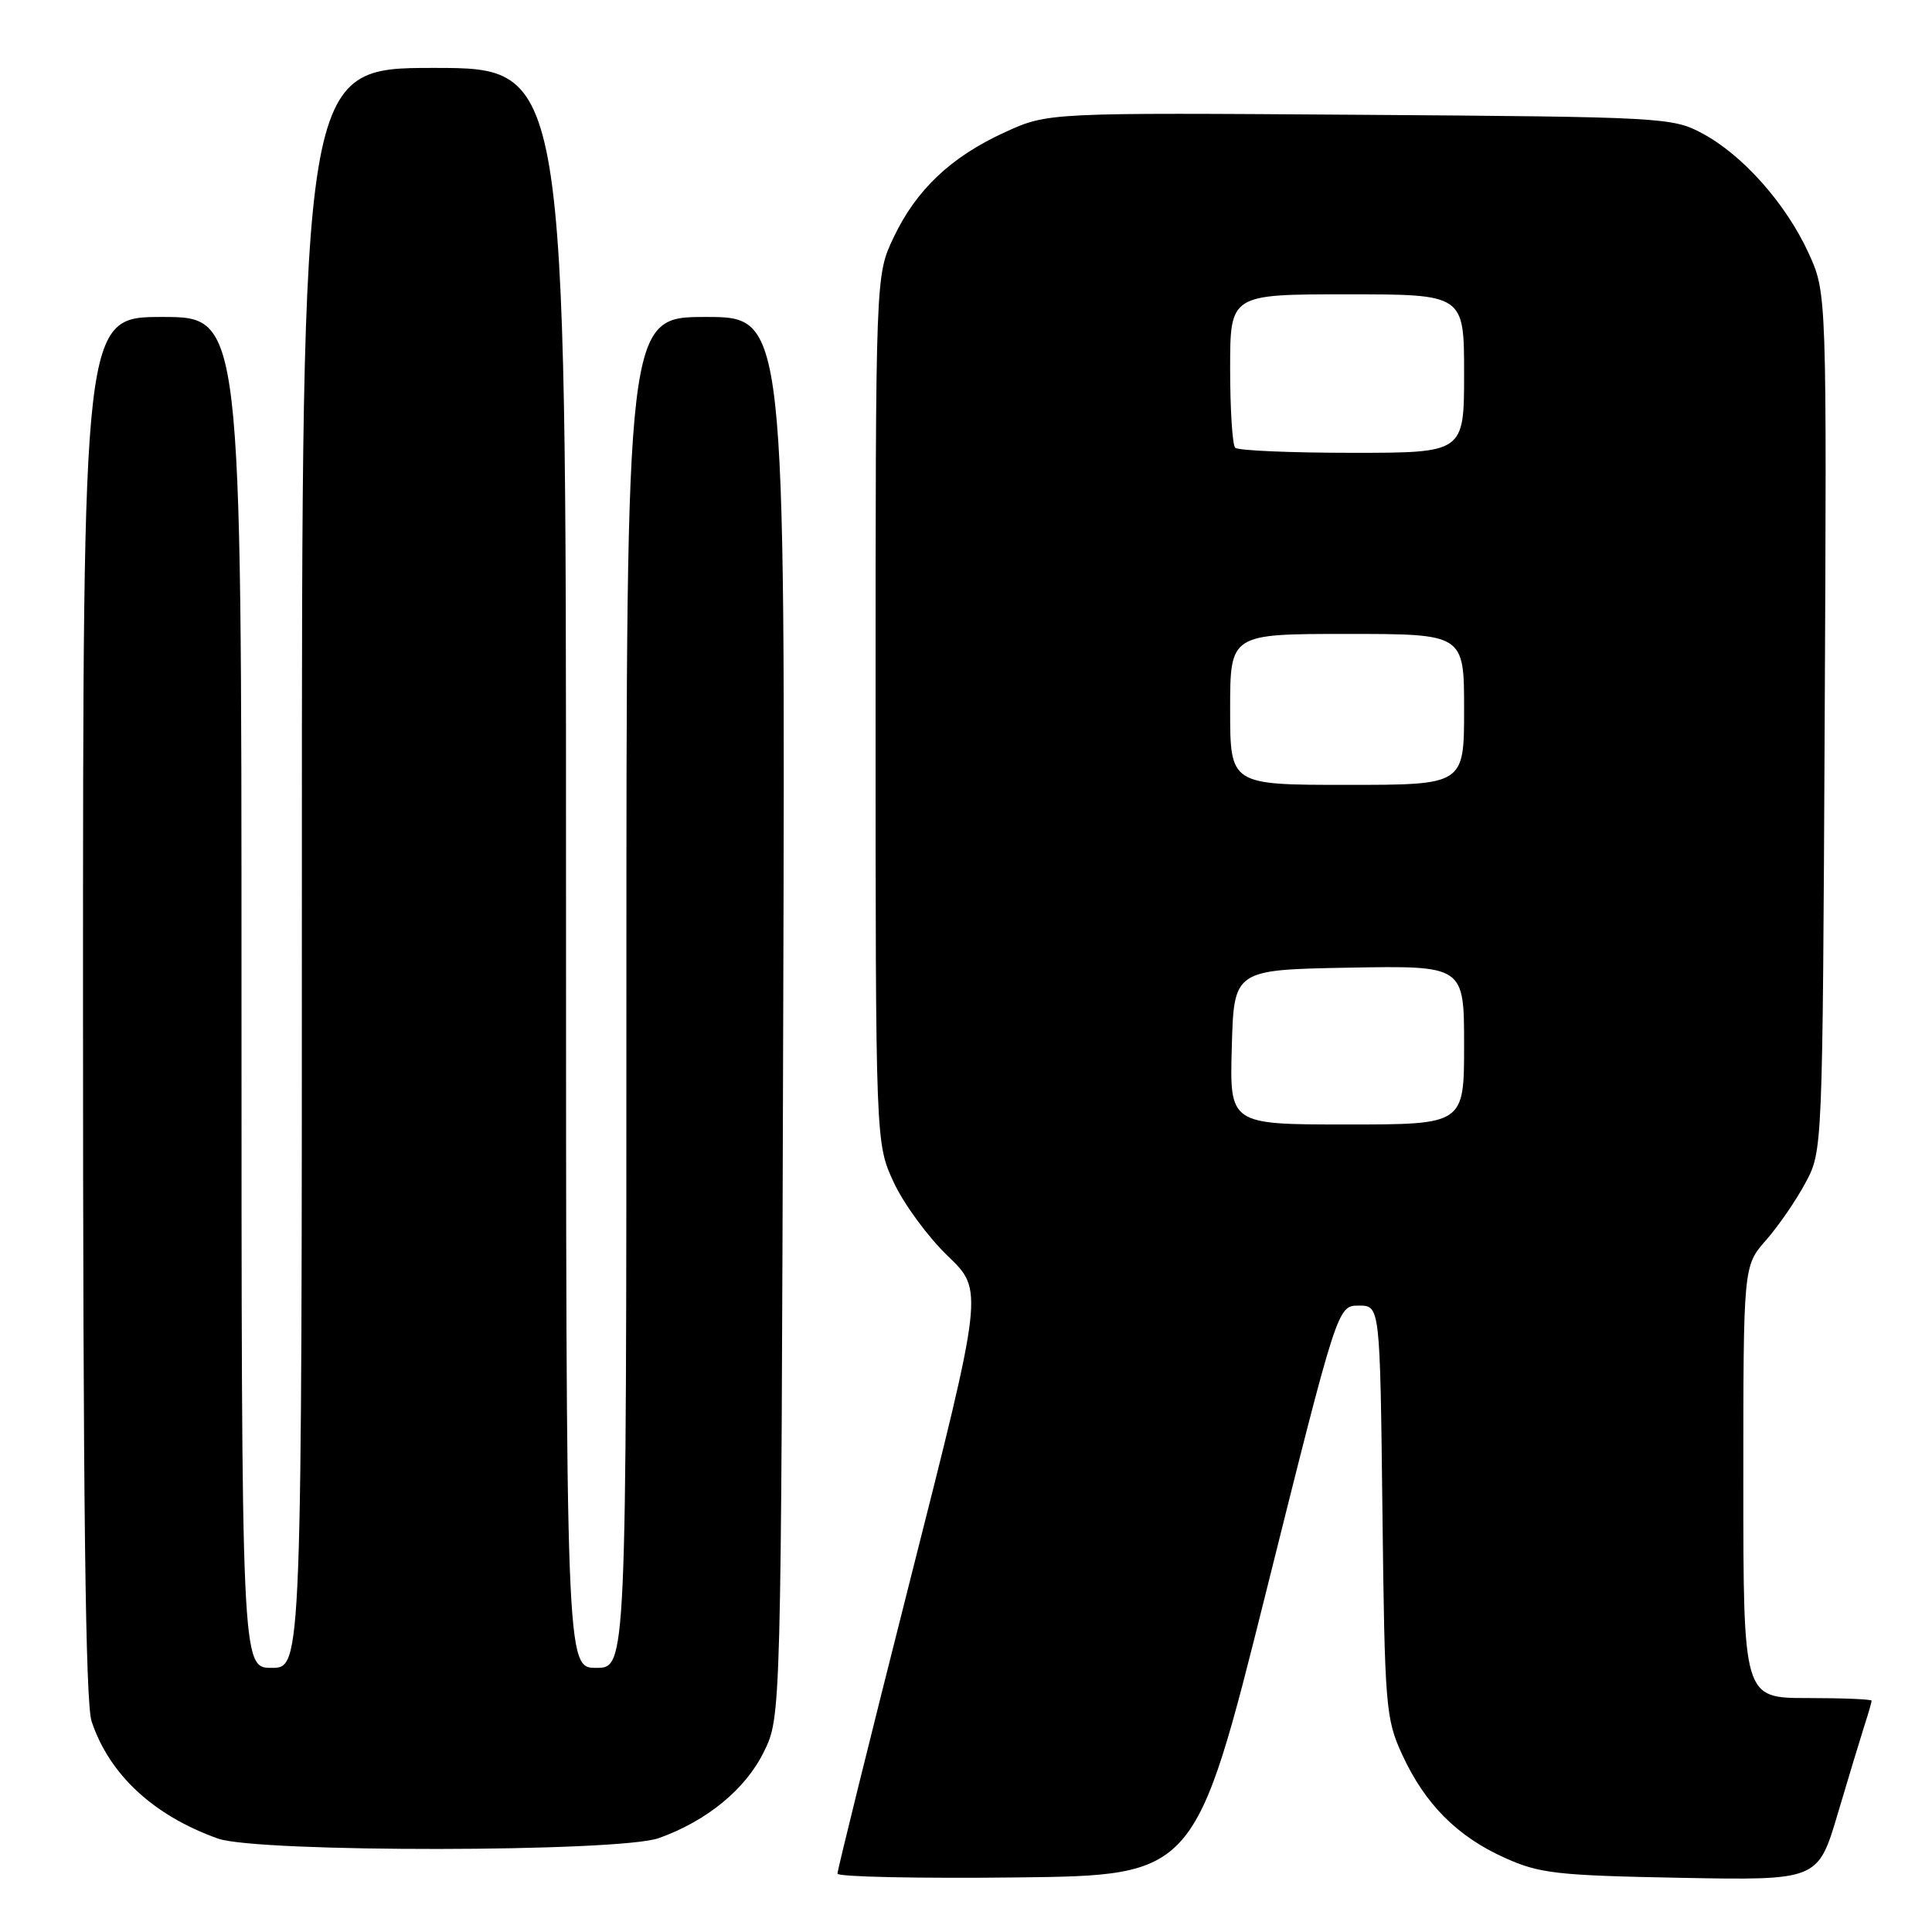 <?xml version="1.0" encoding="UTF-8" standalone="no"?>
<!DOCTYPE svg PUBLIC "-//W3C//DTD SVG 1.1//EN" "http://www.w3.org/Graphics/SVG/1.1/DTD/svg11.dtd" >
<svg xmlns="http://www.w3.org/2000/svg" xmlns:xlink="http://www.w3.org/1999/xlink" version="1.1" viewBox="0 0 256 256">
 <g >
 <path fill="currentColor"
d=" M 167.81 210.75 C 177.24 173.00 177.24 173.00 180.05 173.00 C 182.86 173.00 182.86 173.00 183.18 200.25 C 183.48 226.21 183.61 227.74 185.80 232.50 C 188.81 239.04 193.07 243.33 199.38 246.17 C 204.00 248.25 206.26 248.51 222.69 248.82 C 240.89 249.16 240.89 249.16 243.51 240.33 C 244.95 235.47 246.55 230.20 247.06 228.60 C 247.58 227.01 248.00 225.54 248.00 225.35 C 248.00 225.16 244.18 225.00 239.50 225.00 C 231.00 225.00 231.00 225.00 231.00 196.38 C 231.00 167.76 231.00 167.76 233.99 164.35 C 235.64 162.48 238.00 159.04 239.24 156.72 C 241.50 152.50 241.50 152.48 241.78 95.66 C 242.06 38.82 242.06 38.82 239.65 33.54 C 236.65 27.00 230.93 20.54 225.57 17.68 C 221.61 15.56 220.43 15.49 180.18 15.21 C 138.86 14.92 138.86 14.92 133.18 17.51 C 125.99 20.80 121.40 25.14 118.39 31.50 C 116.02 36.50 116.02 36.50 116.02 94.00 C 116.02 151.50 116.02 151.50 118.44 156.70 C 119.77 159.56 122.99 163.94 125.60 166.44 C 130.33 170.98 130.33 170.98 120.63 209.24 C 115.30 230.28 110.95 247.85 110.97 248.27 C 110.99 248.69 121.66 248.92 134.69 248.77 C 158.38 248.50 158.38 248.50 167.81 210.75 Z  M 87.30 243.56 C 93.65 241.29 98.78 237.09 101.21 232.14 C 103.50 227.50 103.50 227.50 103.78 134.75 C 104.06 42.00 104.06 42.00 93.53 42.00 C 83.00 42.00 83.00 42.00 83.00 131.50 C 83.00 221.00 83.00 221.00 79.00 221.00 C 75.00 221.00 75.00 221.00 75.00 115.00 C 75.00 9.00 75.00 9.00 57.50 9.00 C 40.00 9.00 40.00 9.00 40.00 115.00 C 40.00 221.00 40.00 221.00 36.00 221.00 C 32.00 221.00 32.00 221.00 32.00 131.50 C 32.00 42.00 32.00 42.00 21.50 42.00 C 11.00 42.00 11.00 42.00 11.00 133.35 C 11.00 198.98 11.32 225.66 12.14 228.10 C 14.50 235.16 20.34 240.57 28.88 243.62 C 34.12 245.49 82.02 245.44 87.30 243.56 Z  M 163.22 138.75 C 163.50 128.50 163.50 128.50 178.75 128.22 C 194.00 127.95 194.00 127.95 194.00 138.47 C 194.00 149.00 194.00 149.00 178.47 149.00 C 162.93 149.00 162.93 149.00 163.22 138.75 Z  M 163.00 94.00 C 163.00 84.00 163.00 84.00 178.50 84.00 C 194.00 84.00 194.00 84.00 194.00 94.00 C 194.00 104.00 194.00 104.00 178.50 104.00 C 163.00 104.00 163.00 104.00 163.00 94.00 Z  M 163.67 59.33 C 163.30 58.97 163.00 54.24 163.00 48.83 C 163.00 39.00 163.00 39.00 178.50 39.00 C 194.00 39.00 194.00 39.00 194.00 49.50 C 194.00 60.00 194.00 60.00 179.17 60.00 C 171.01 60.00 164.03 59.70 163.67 59.33 Z "/>
</g>
</svg>